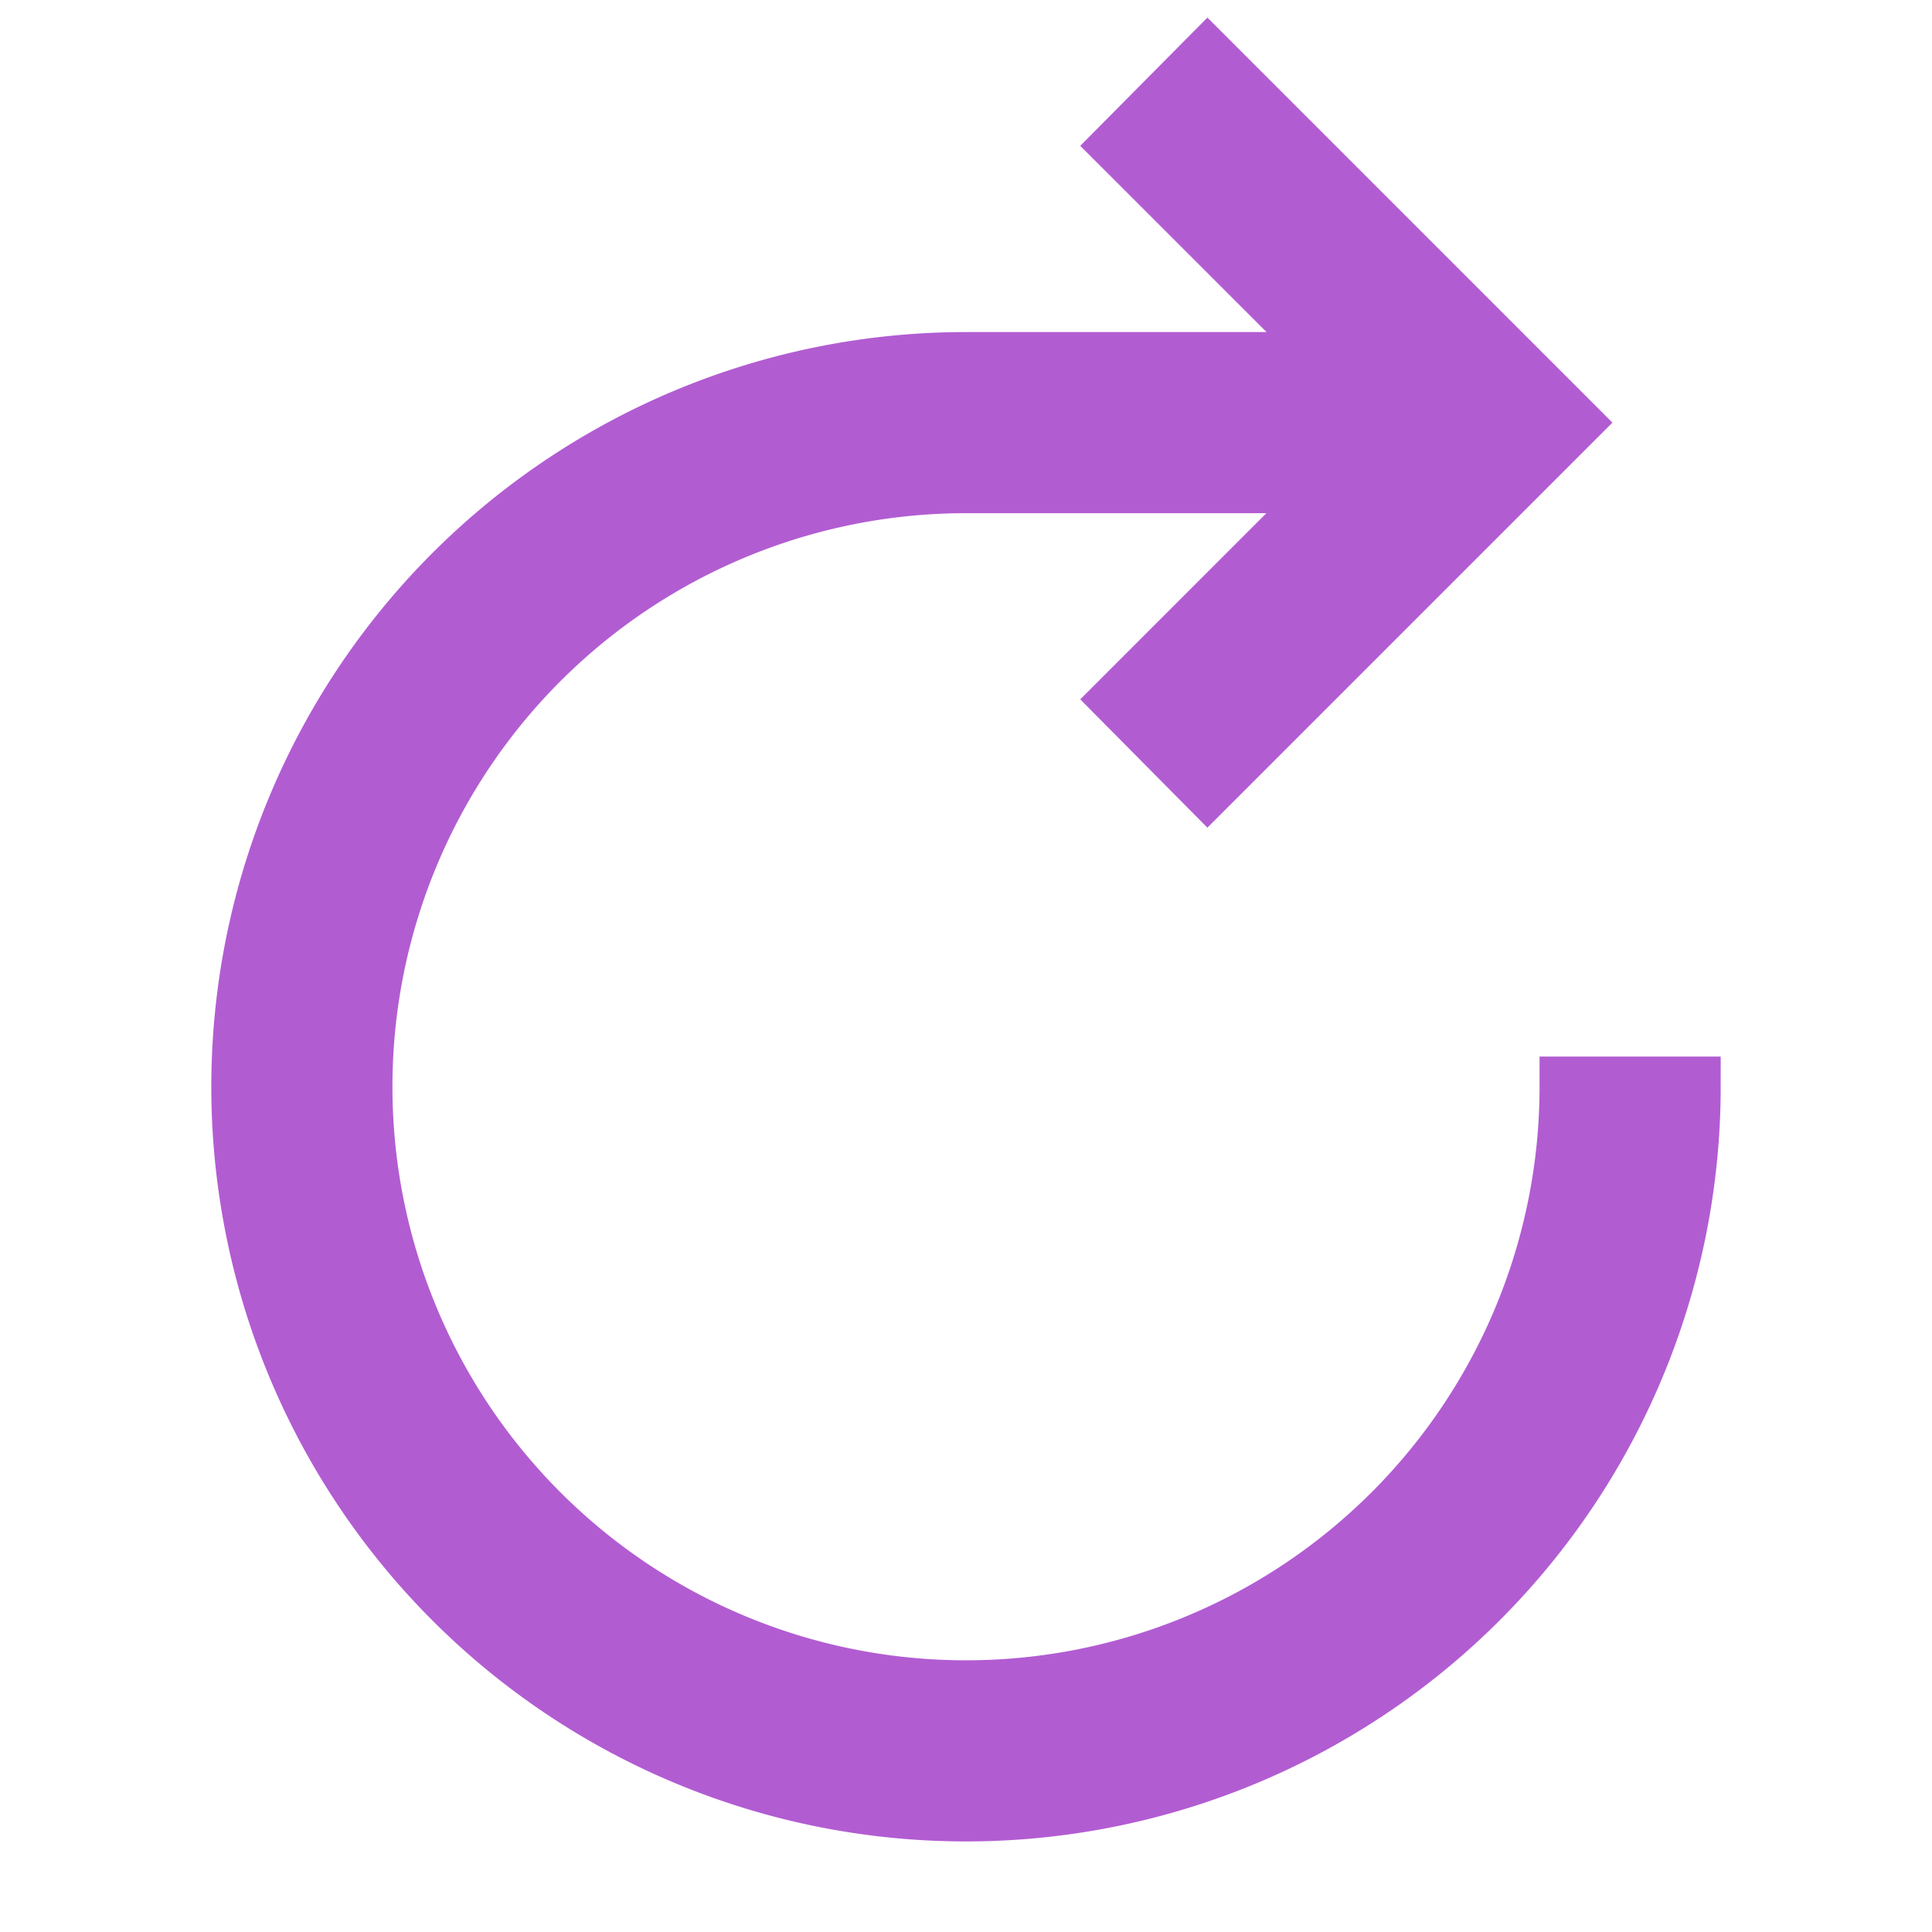 <svg xmlns="http://www.w3.org/2000/svg" width="512" height="512" viewBox="0 0 32 32"><path fill="#B25CD2" stroke="#B25CD2" stroke-width="1" d="M26 18A10 10 0 1 1 16 8h6.182l-3.584 3.585L20 13l6-6l-6-6l-1.402 1.414L22.185 6H16a12 12 0 1 0 12 12Z"/></svg>